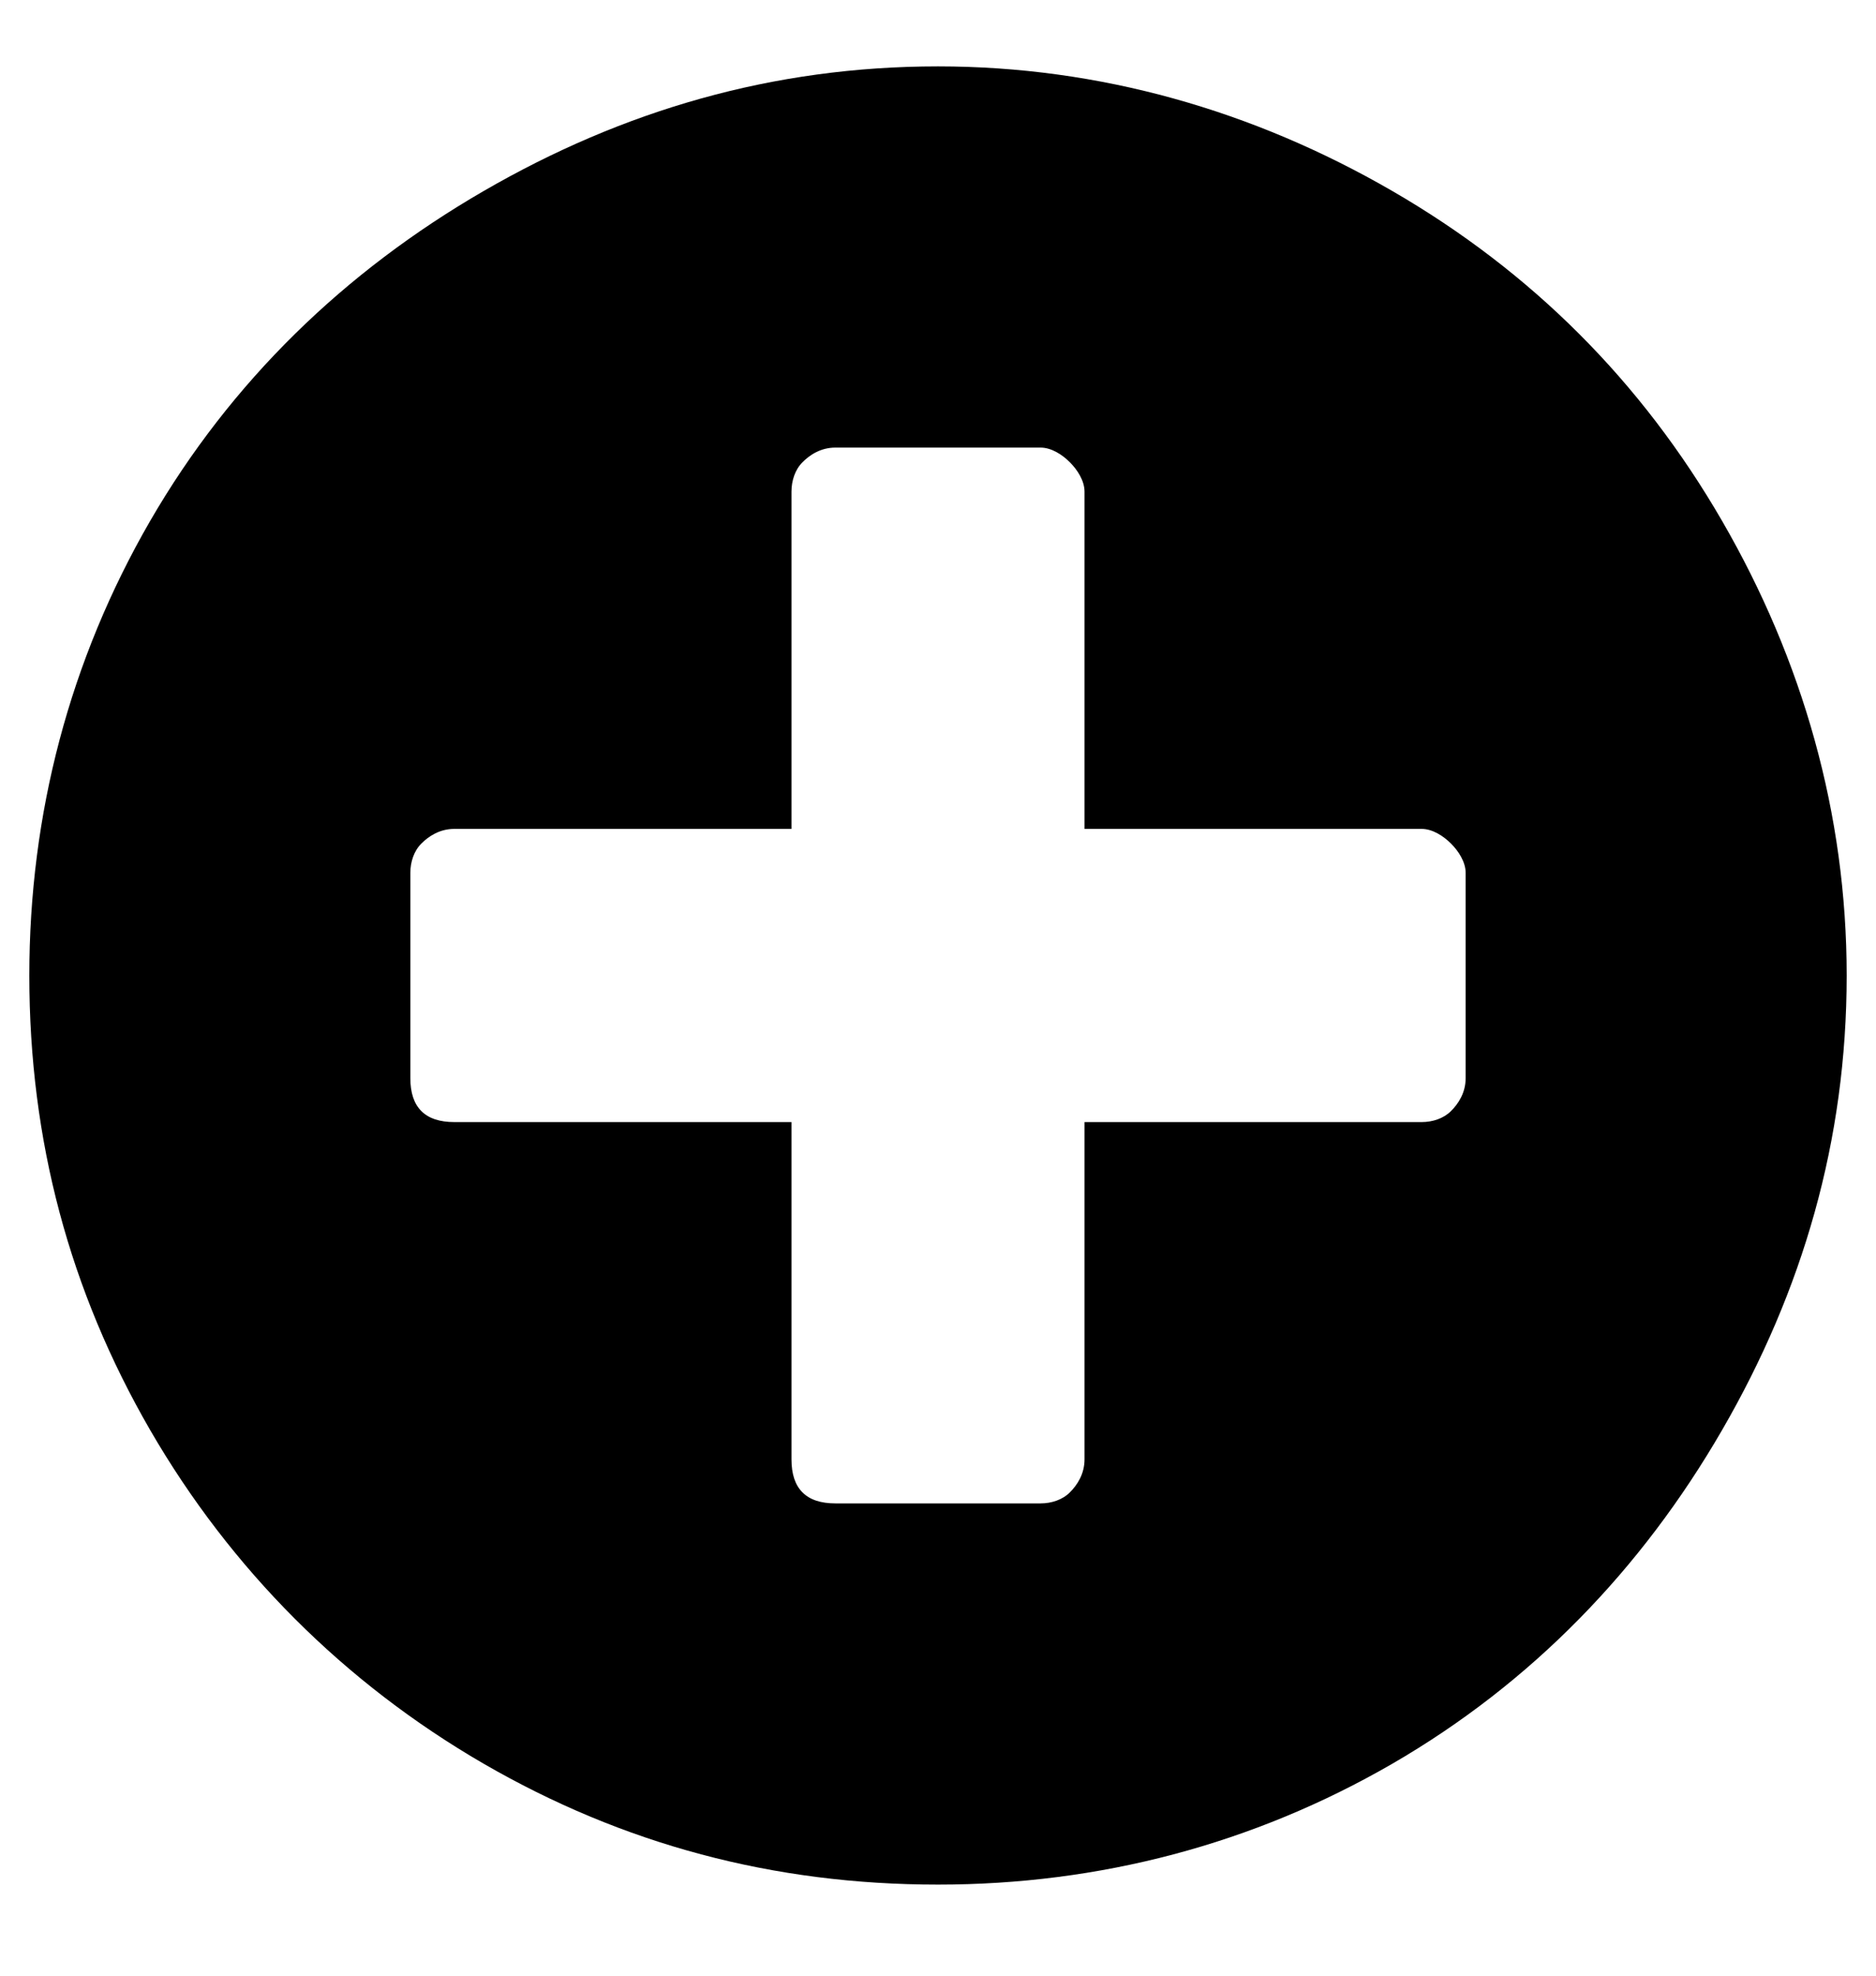 <svg width="19" height="20" viewBox="0 0 19 20" fill="none" xmlns="http://www.w3.org/2000/svg">
<path d="M9.5 0.672C11.133 0.672 12.691 1.117 14.102 1.934C15.512 2.75 16.625 3.863 17.441 5.273C18.258 6.684 18.703 8.242 18.703 9.875C18.703 11.545 18.258 13.066 17.441 14.477C16.625 15.887 15.512 17.037 14.102 17.854C12.691 18.67 11.133 19.078 9.5 19.078C7.83 19.078 6.309 18.67 4.898 17.854C3.488 17.037 2.338 15.887 1.521 14.477C0.705 13.066 0.297 11.545 0.297 9.875C0.297 8.242 0.705 6.684 1.521 5.273C2.338 3.863 3.488 2.75 4.898 1.934C6.309 1.117 7.83 0.672 9.5 0.672ZM14.844 10.914V8.836C14.844 8.725 14.77 8.613 14.695 8.539C14.621 8.465 14.51 8.391 14.398 8.391H10.984V4.977C10.984 4.865 10.91 4.754 10.836 4.68C10.762 4.605 10.65 4.531 10.539 4.531H8.461C8.312 4.531 8.201 4.605 8.127 4.68C8.053 4.754 8.016 4.865 8.016 4.977V8.391H4.602C4.453 8.391 4.342 8.465 4.268 8.539C4.193 8.613 4.156 8.725 4.156 8.836V10.914C4.156 11.062 4.193 11.174 4.268 11.248C4.342 11.322 4.453 11.359 4.602 11.359H8.016V14.773C8.016 14.922 8.053 15.033 8.127 15.107C8.201 15.182 8.312 15.219 8.461 15.219H10.539C10.65 15.219 10.762 15.182 10.836 15.107C10.91 15.033 10.984 14.922 10.984 14.773V11.359H14.398C14.51 11.359 14.621 11.322 14.695 11.248C14.77 11.174 14.844 11.062 14.844 10.914Z" fill="black"/>
</svg>
